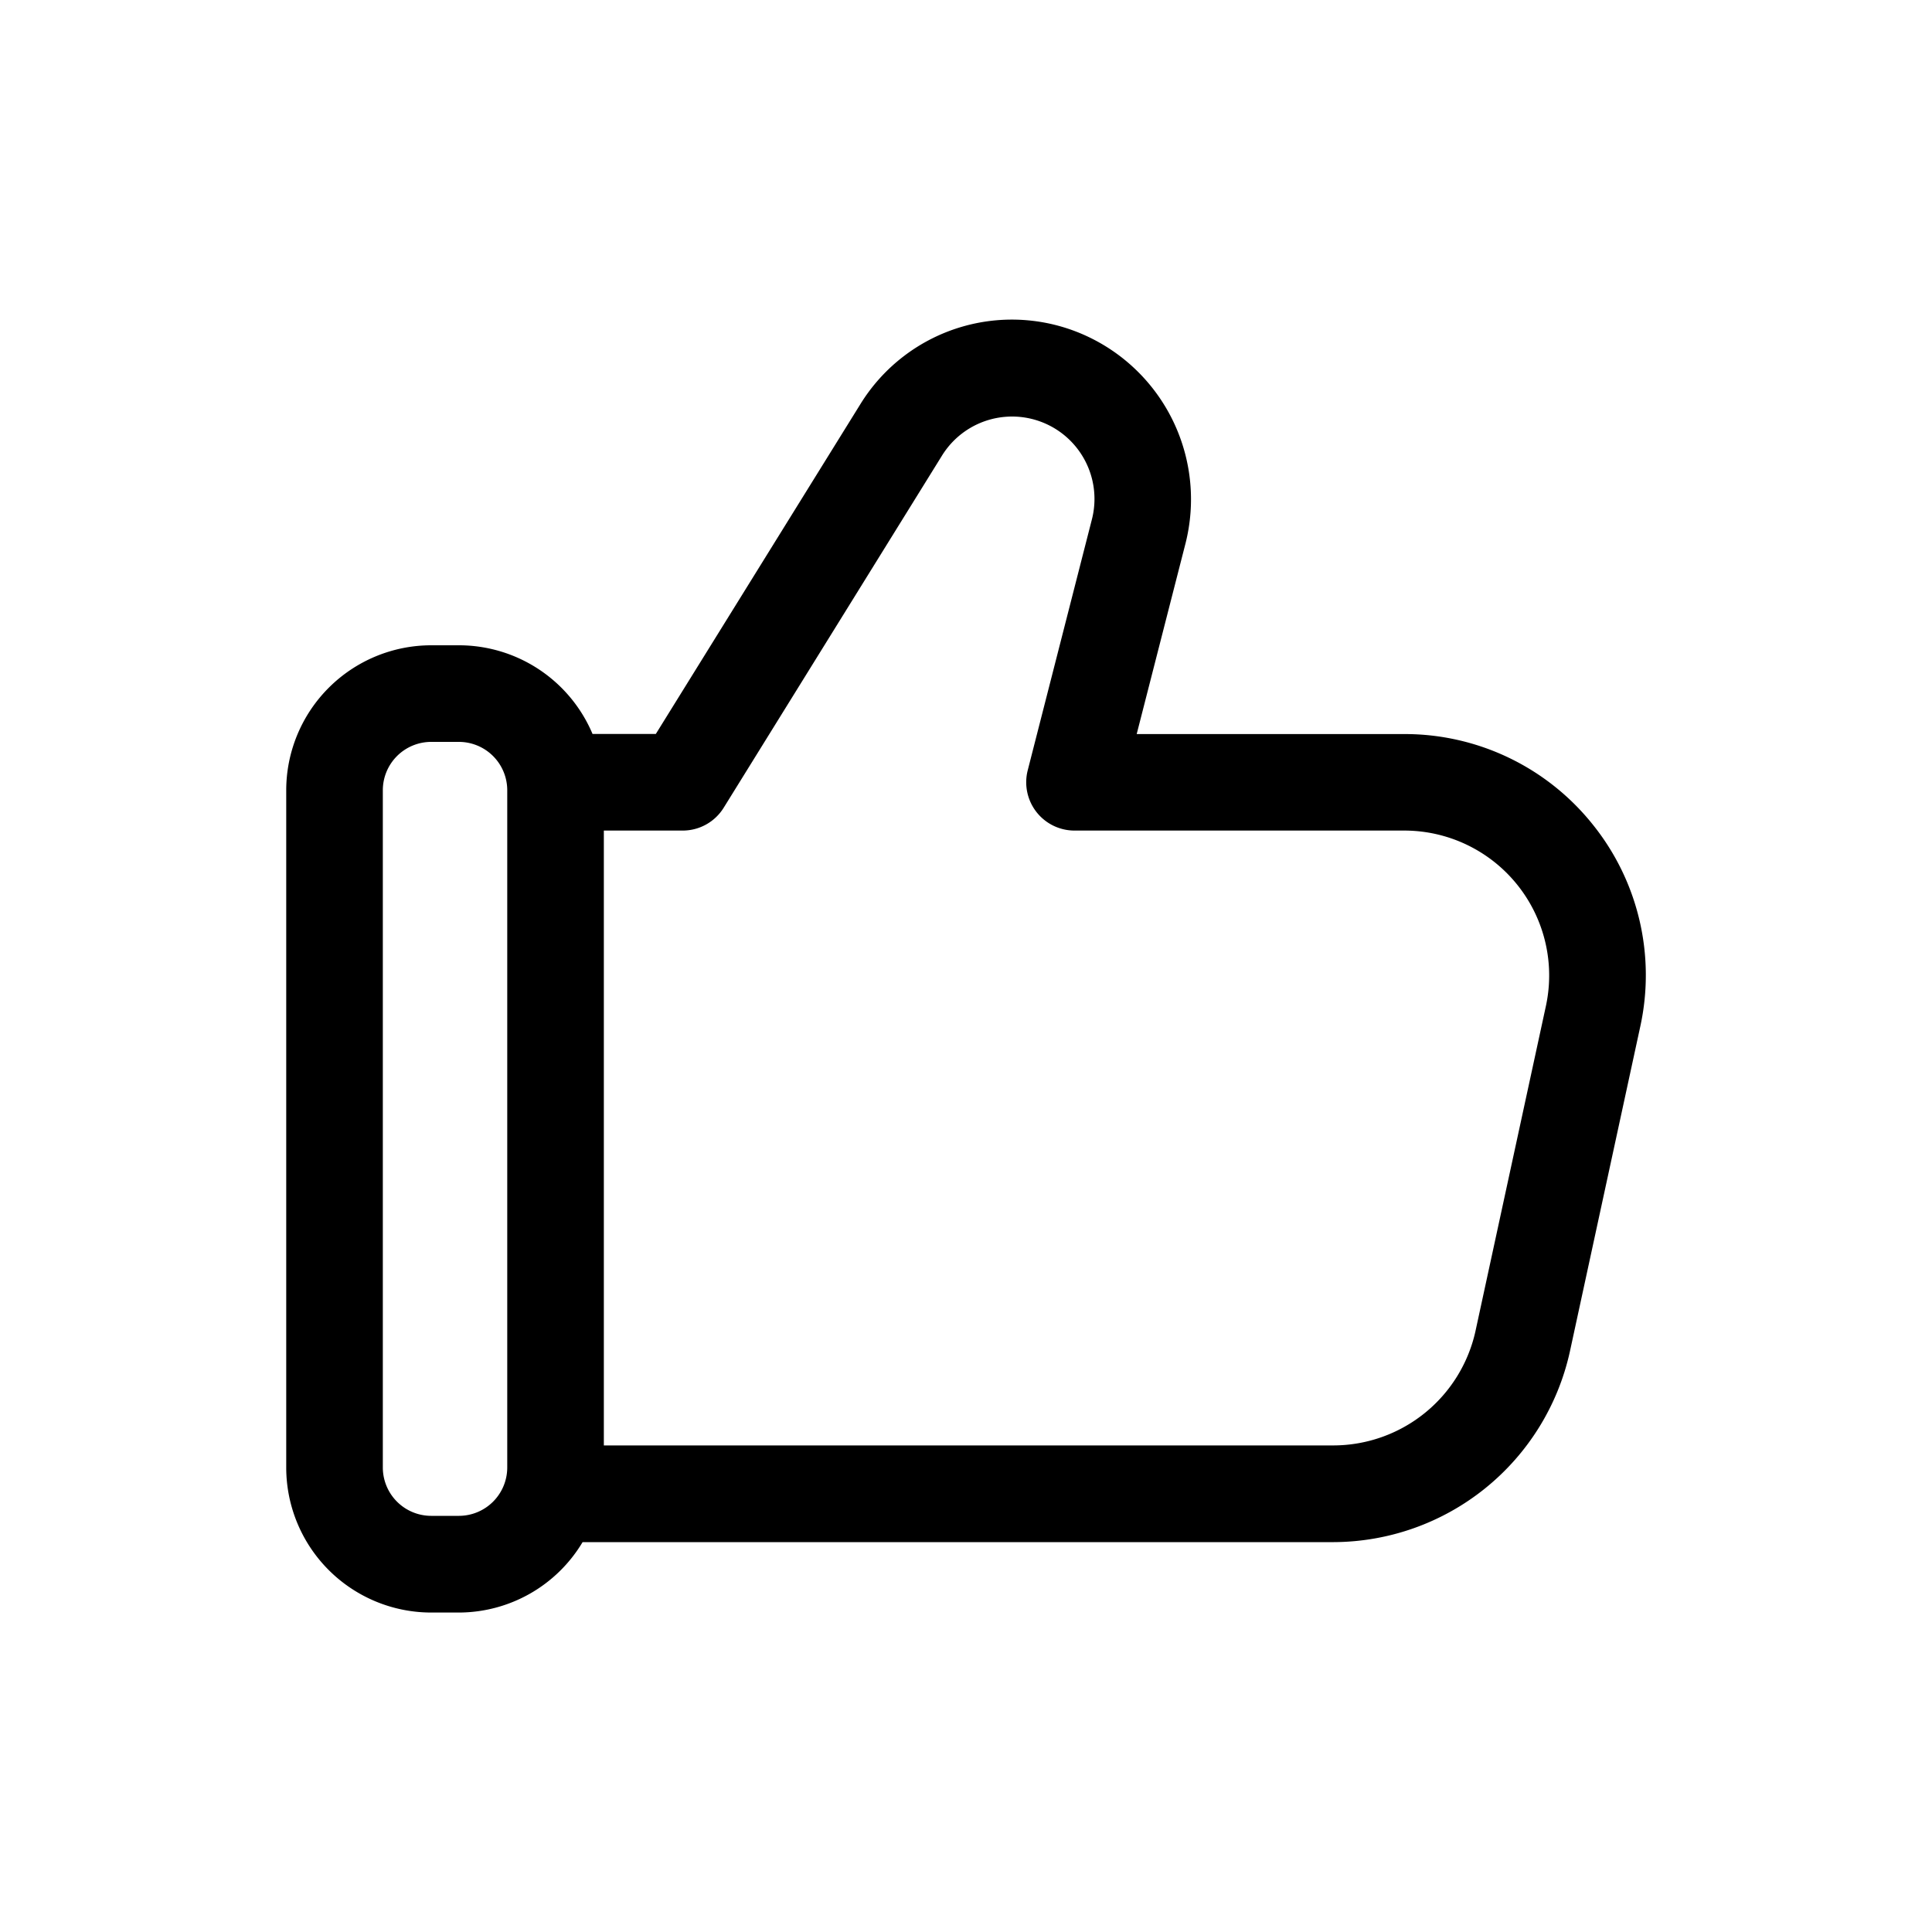 <svg xmlns="http://www.w3.org/2000/svg" viewBox="0 0 20 20" id="like">
  <path d="M16.483,8.529a2.49,2.49,0,0,0-1.946-.93H11.767l.506-1.976a1.862,1.862,0,0,0-.966-2.116,1.843,1.843,0,0,0-2.403.681L6.789,7.598H6.134A1.502,1.502,0,0,0,4.751,6.68H4.463a1.502,1.502,0,0,0-1.5,1.5v7.013a1.502,1.502,0,0,0,1.5,1.5h.288a1.496,1.496,0,0,0,1.28-.729h7.777a2.514,2.514,0,0,0,2.443-1.971l.729-3.366A2.488,2.488,0,0,0,16.483,8.529ZM4.751,15.692H4.463a.501.501,0,0,1-.5-.5V8.18a.501.501,0,0,1,.5-.5h.288a.501.501,0,0,1,.5.5v7.013A.501.501,0,0,1,4.751,15.692ZM16.003,10.415l-.729,3.365a1.509,1.509,0,0,1-1.467,1.183H6.251V8.598h.816a.499.499,0,0,0,.425-.237L9.753,4.714a.853.853,0,0,1,1.551.66l-.665,2.6a.5.5,0,0,0,.484.624h3.413a1.5,1.5,0,0,1,1.467,1.817Z"></path>
</svg>